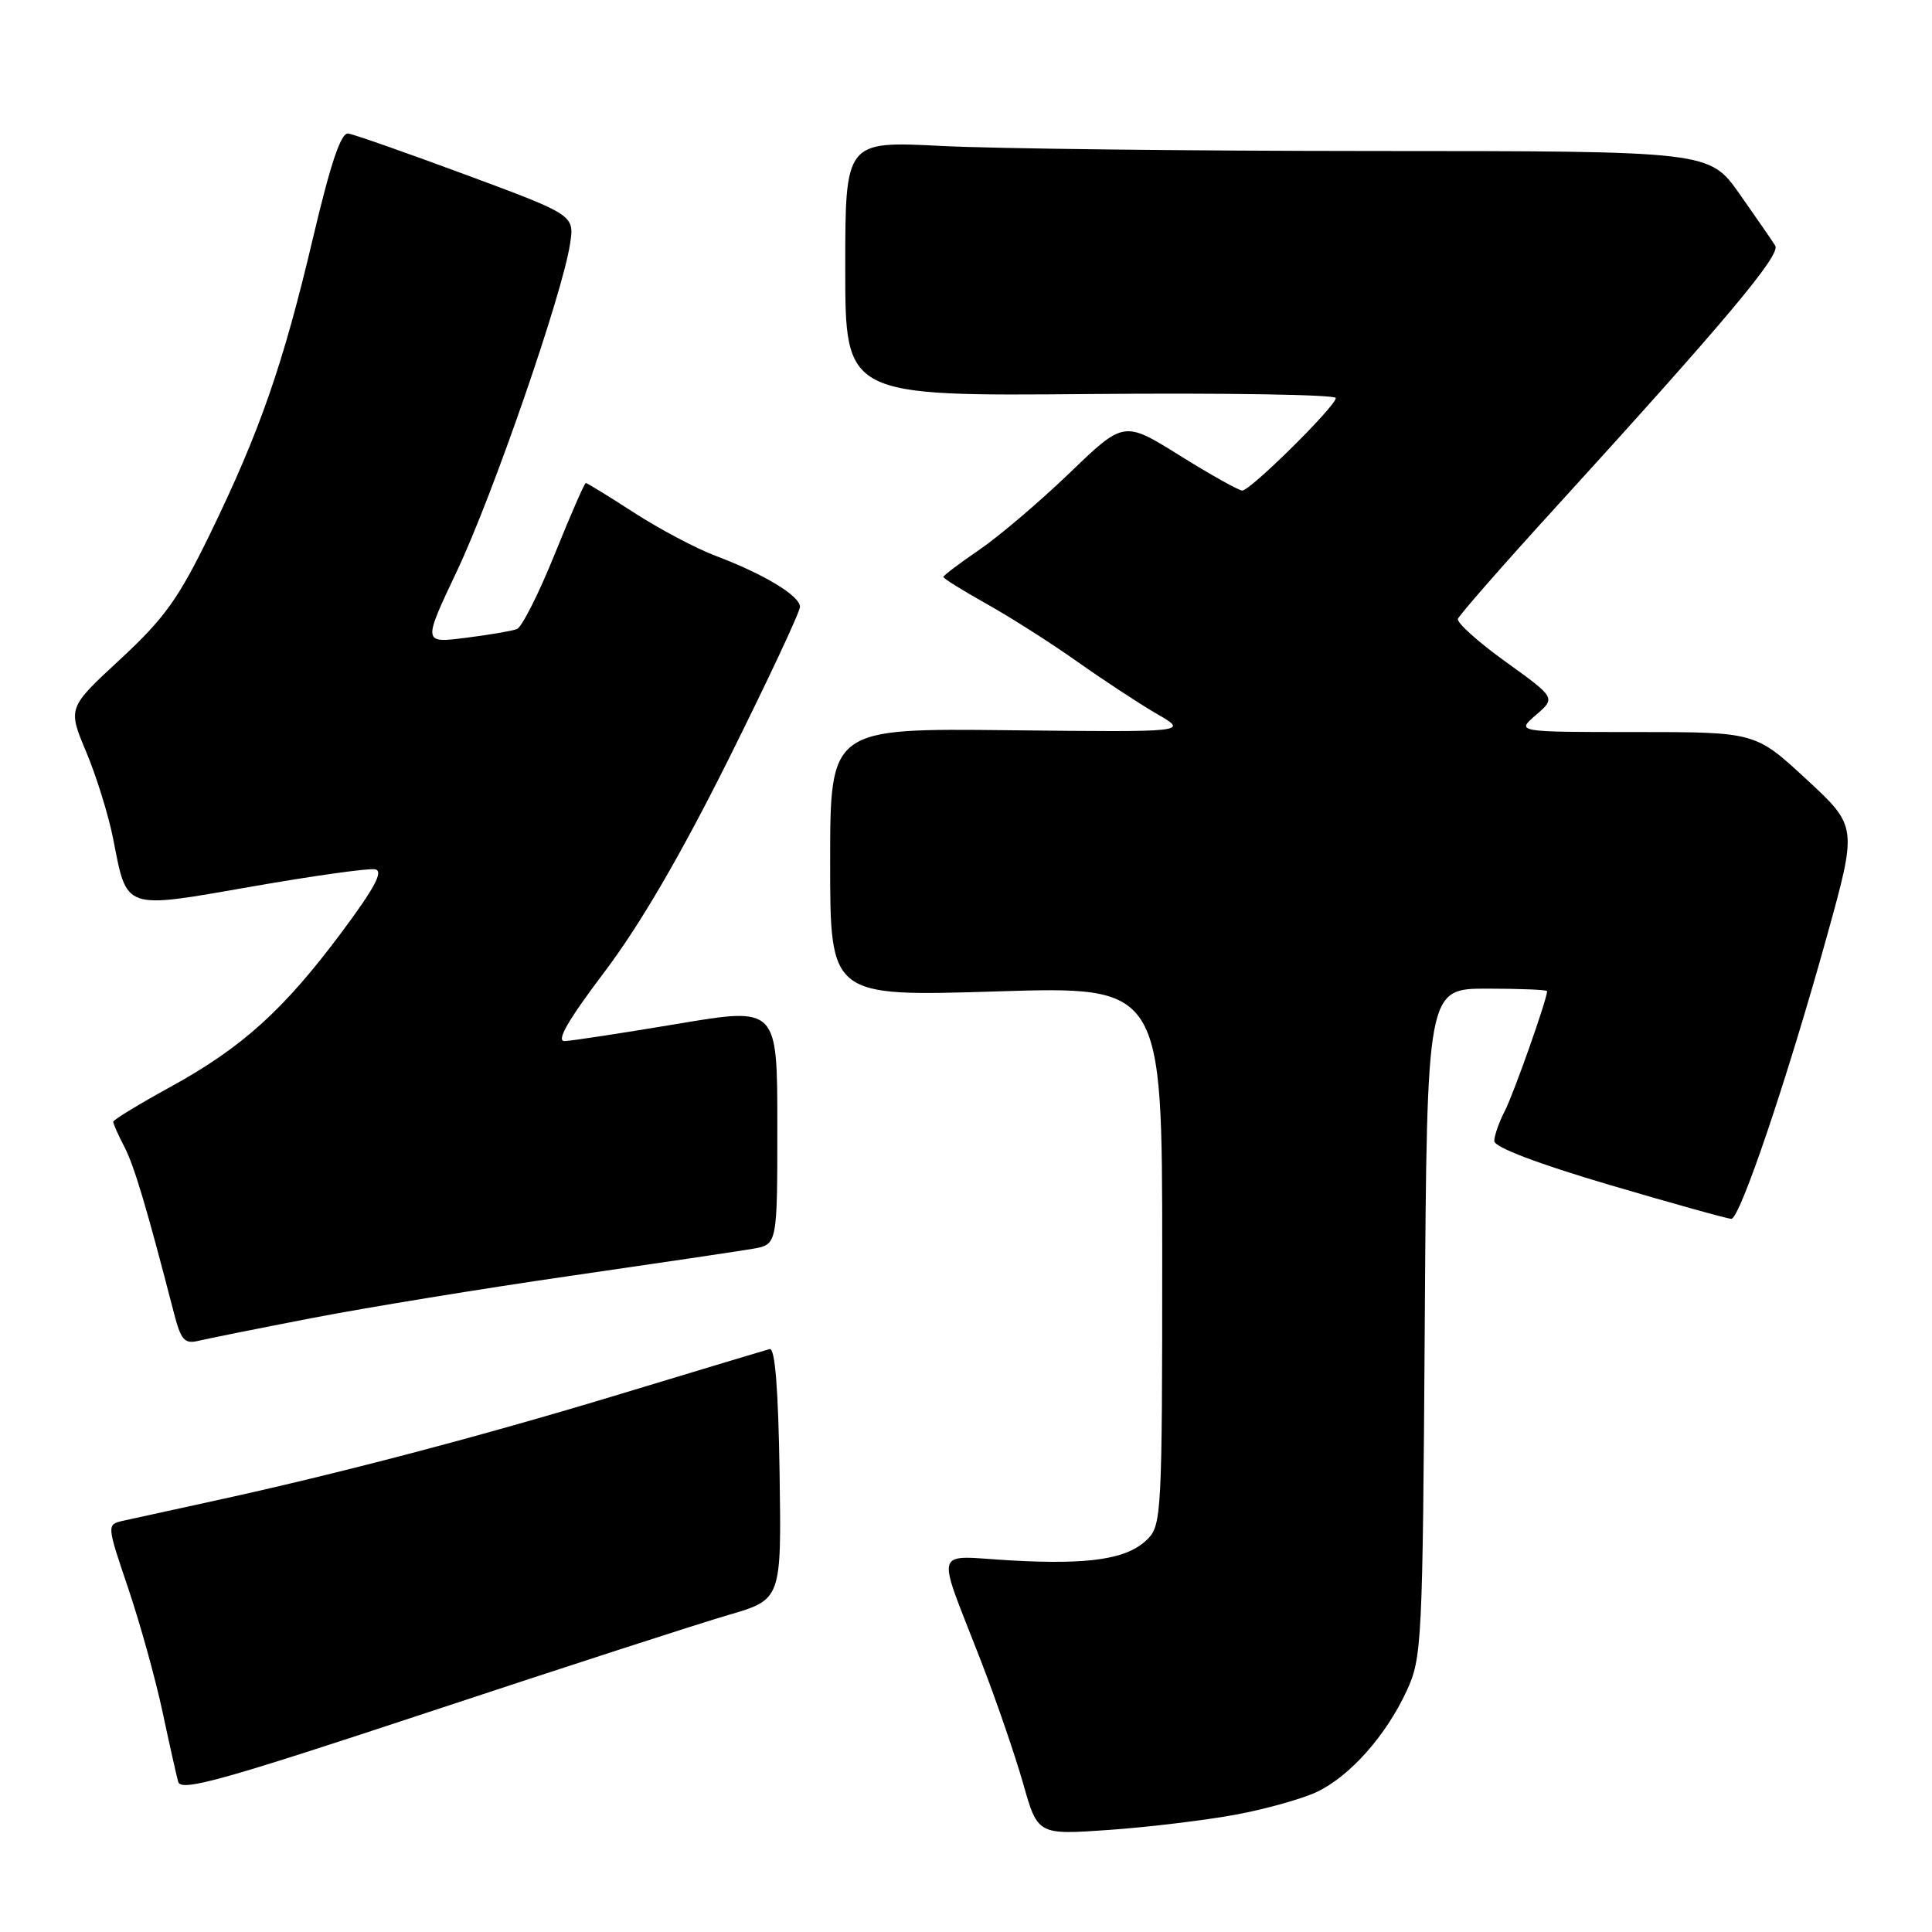 <?xml version="1.0" encoding="UTF-8" standalone="no"?>
<!DOCTYPE svg PUBLIC "-//W3C//DTD SVG 1.1//EN" "http://www.w3.org/Graphics/SVG/1.1/DTD/svg11.dtd" >
<svg xmlns="http://www.w3.org/2000/svg" xmlns:xlink="http://www.w3.org/1999/xlink" version="1.1" viewBox="0 0 256 256">
 <g >
 <path fill="currentColor"
d=" M 163.75 240.45 C 167.73 239.71 172.57 238.35 174.49 237.44 C 178.87 235.36 183.65 229.98 186.39 224.05 C 188.42 219.67 188.51 217.81 188.79 175.25 C 189.08 131.00 189.08 131.00 197.04 131.00 C 201.42 131.00 205.00 131.15 205.00 131.33 C 205.00 132.39 200.57 144.93 199.40 147.20 C 198.63 148.69 198.00 150.49 198.00 151.20 C 198.01 152.01 203.73 154.19 213.25 157.00 C 221.64 159.47 228.91 161.50 229.41 161.50 C 230.56 161.50 236.81 143.00 242.09 124.00 C 246.11 109.50 246.11 109.50 239.35 103.25 C 232.59 97.00 232.59 97.00 216.74 97.00 C 200.89 97.00 200.89 97.00 203.52 94.74 C 206.15 92.47 206.15 92.47 199.51 87.69 C 195.85 85.06 193.01 82.50 193.18 82.00 C 193.36 81.50 199.12 74.91 206.00 67.37 C 228.60 42.58 235.98 33.78 235.23 32.56 C 234.83 31.91 232.70 28.82 230.50 25.70 C 226.50 20.02 226.50 20.02 182.00 20.01 C 157.52 20.00 131.76 19.70 124.75 19.34 C 112.00 18.69 112.00 18.69 112.00 35.60 C 112.00 52.50 112.00 52.50 144.50 52.21 C 162.37 52.05 177.00 52.29 177.00 52.74 C 177.00 53.82 165.69 65.00 164.61 65.00 C 164.15 65.00 160.43 62.92 156.34 60.37 C 148.92 55.74 148.92 55.74 141.71 62.69 C 137.74 66.50 132.36 71.08 129.75 72.86 C 127.14 74.64 125.00 76.26 125.00 76.45 C 125.00 76.65 127.59 78.26 130.75 80.03 C 133.91 81.80 139.34 85.25 142.80 87.71 C 146.27 90.16 150.99 93.26 153.30 94.60 C 157.50 97.02 157.50 97.02 133.75 96.76 C 110.00 96.50 110.00 96.50 110.00 114.27 C 110.00 132.05 110.00 132.05 132.00 131.37 C 154.00 130.68 154.00 130.68 154.00 166.34 C 154.00 200.33 153.91 202.09 152.06 203.94 C 149.41 206.59 144.43 207.36 133.86 206.76 C 123.52 206.17 123.98 204.59 129.95 220.00 C 131.98 225.22 134.50 232.57 135.57 236.32 C 137.50 243.14 137.50 243.14 147.00 242.47 C 152.22 242.10 159.76 241.19 163.75 240.45 Z  M 96.53 213.99 C 103.55 211.94 103.55 211.94 103.30 195.22 C 103.13 184.06 102.70 178.59 101.99 178.76 C 101.41 178.91 92.73 181.52 82.71 184.56 C 63.97 190.26 44.65 195.34 28.00 198.95 C 22.77 200.09 17.52 201.24 16.31 201.51 C 14.13 202.01 14.13 202.01 16.99 210.46 C 18.56 215.11 20.59 222.42 21.51 226.71 C 22.42 230.99 23.37 235.22 23.61 236.10 C 23.97 237.44 29.34 235.95 56.77 226.87 C 74.77 220.91 92.66 215.11 96.53 213.99 Z  M 41.50 174.62 C 48.65 173.24 63.95 170.74 75.50 169.07 C 87.05 167.40 97.96 165.78 99.75 165.47 C 103.00 164.91 103.00 164.91 103.00 149.18 C 103.00 133.44 103.00 133.44 89.75 135.67 C 82.46 136.89 75.74 137.92 74.82 137.95 C 73.65 137.98 75.25 135.20 80.12 128.75 C 84.81 122.54 90.22 113.27 96.55 100.57 C 101.75 90.15 106.00 81.08 106.00 80.41 C 106.00 78.95 101.23 76.07 94.82 73.65 C 92.24 72.68 87.39 70.11 84.03 67.94 C 80.68 65.77 77.79 64.00 77.62 64.00 C 77.45 64.00 75.59 68.26 73.49 73.46 C 71.39 78.66 69.14 83.12 68.49 83.36 C 67.84 83.61 64.77 84.13 61.67 84.52 C 56.02 85.23 56.02 85.23 60.56 75.64 C 65.31 65.61 74.52 38.97 75.53 32.35 C 76.12 28.50 76.12 28.50 61.81 23.19 C 53.94 20.27 46.89 17.80 46.14 17.69 C 45.18 17.56 43.82 21.59 41.48 31.50 C 37.52 48.30 34.45 57.13 27.85 70.71 C 23.65 79.34 21.81 81.91 15.93 87.36 C 8.97 93.80 8.97 93.80 11.43 99.65 C 12.78 102.87 14.38 108.03 14.99 111.12 C 16.86 120.68 16.24 120.47 33.34 117.48 C 41.50 116.05 48.86 115.02 49.71 115.19 C 50.84 115.42 49.67 117.62 45.29 123.50 C 37.63 133.79 32.08 138.81 22.62 144.00 C 18.43 146.30 15.00 148.39 15.00 148.64 C 15.00 148.89 15.66 150.39 16.48 151.96 C 17.80 154.51 19.43 160.00 23.01 173.84 C 23.97 177.59 24.43 178.11 26.31 177.66 C 27.52 177.37 34.35 176.00 41.50 174.62 Z "/>
</g>
</svg>